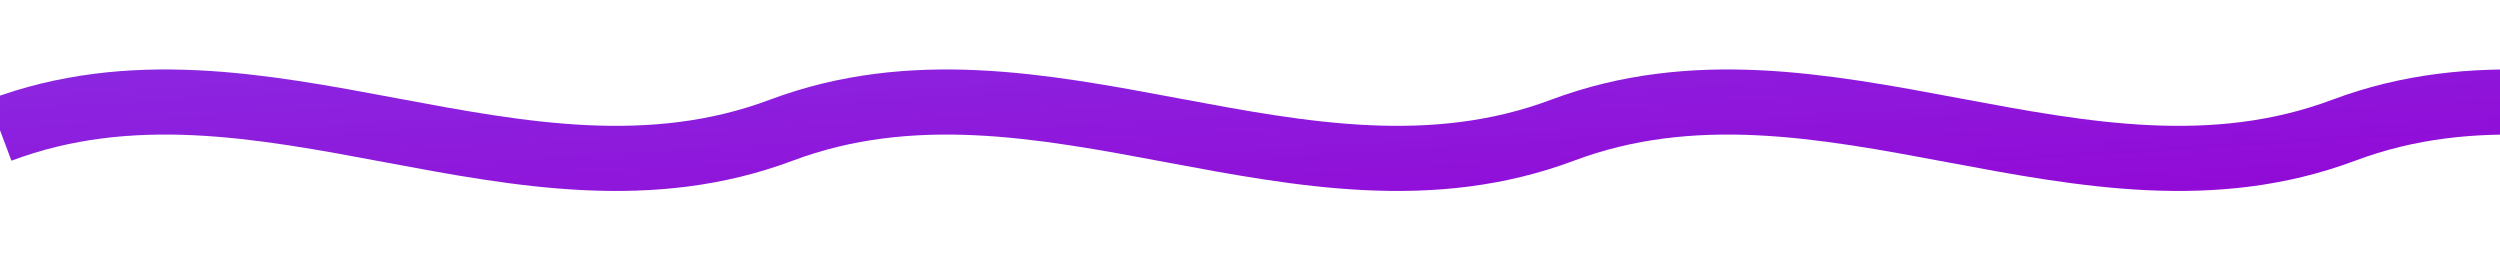 <svg xmlns="http://www.w3.org/2000/svg" viewBox="0 0 3840 400" width="3840" height="400">
  <!-- Extended animated purple wave with transparent background -->
  <path fill="none" stroke="url(#purple-gradient)" stroke-width="100"
    d="M0,200 C400,50 800,350 1200,200 
       C1600,50 2000,350 2400,200 
       C2800,50 3200,350 3600,200 
       C4000,50 4400,350 4800,200" />

  <!-- Purple gradient definition -->
  <defs>
    <linearGradient id="purple-gradient" x1="0%" y1="0%" x2="100%" y2="100%">
      <stop offset="0%" style="stop-color:#8A2BE2; stop-opacity:1" />
      <stop offset="100%" style="stop-color:#9400D3; stop-opacity:1" />
    </linearGradient>
  </defs>
</svg>

